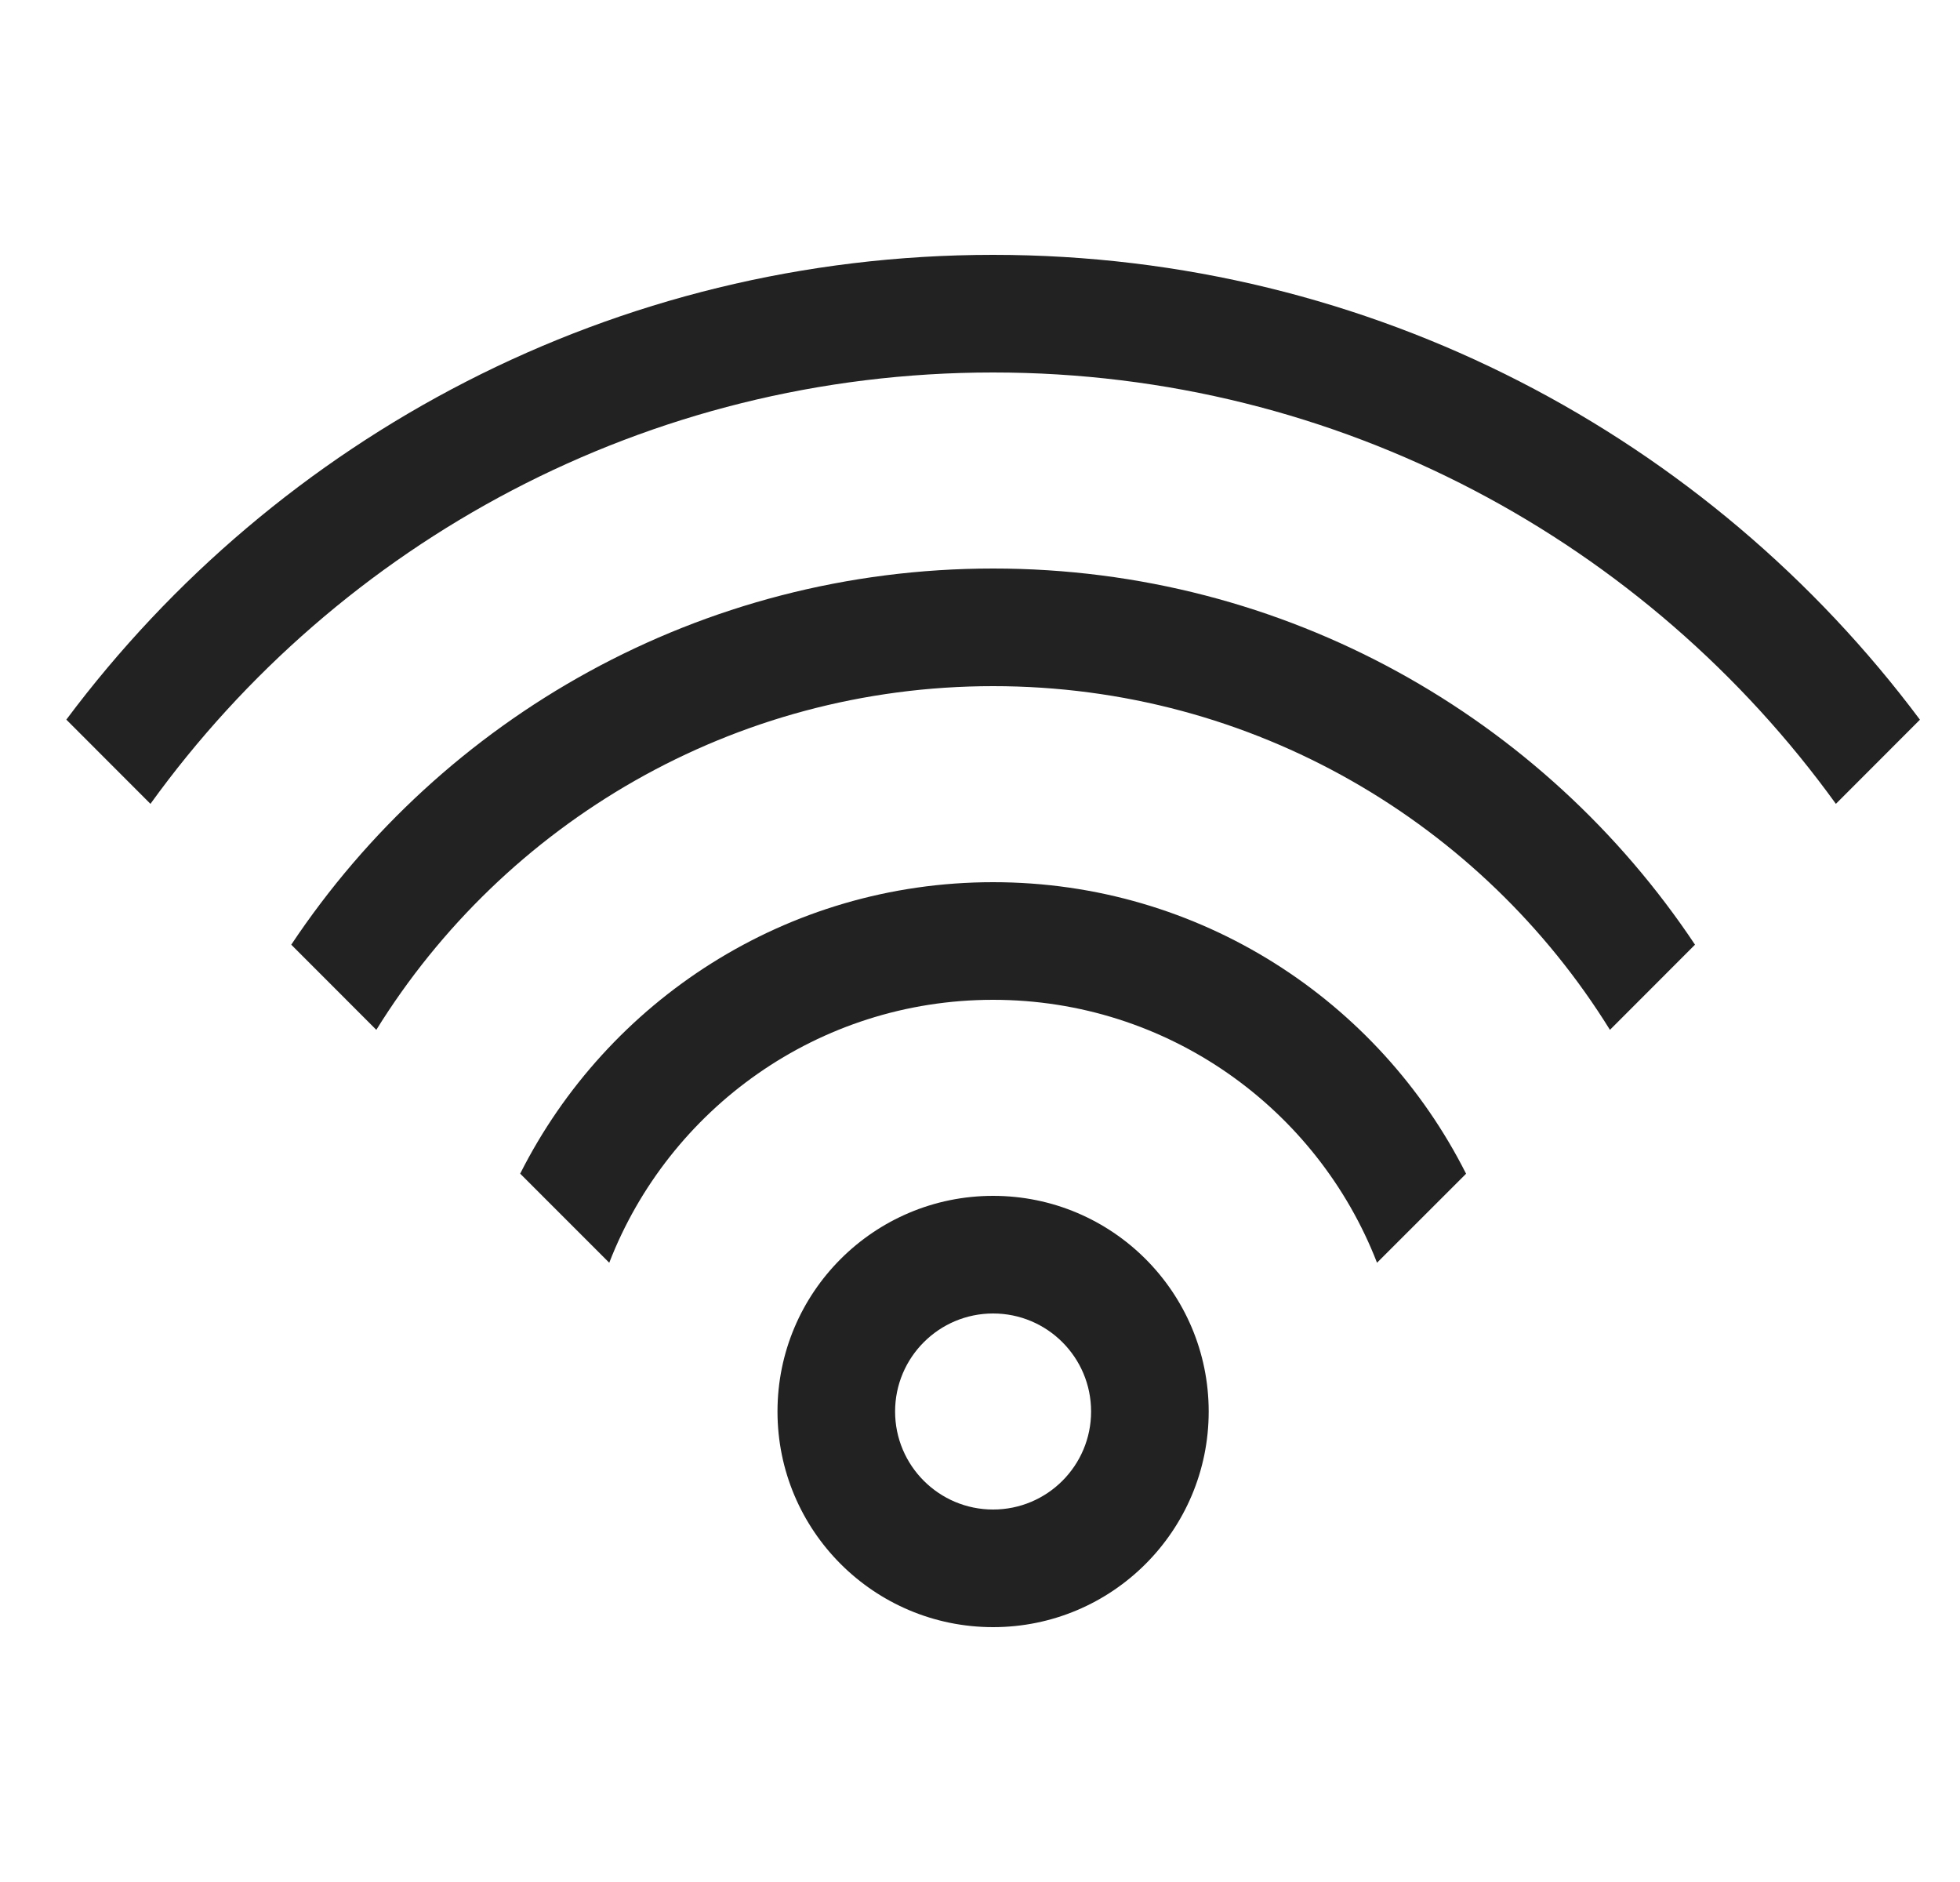 <svg width="25" height="24" viewBox="0 0 25 24" fill="none" xmlns="http://www.w3.org/2000/svg">
<g clip-path="url(#clip0_2_12324)">
<path d="M12.667 15.25C14.186 15.25 15.417 16.481 15.417 18C15.417 19.519 14.186 20.75 12.667 20.75C11.149 20.75 9.917 19.519 9.917 18C9.917 16.481 11.149 15.25 12.667 15.25ZM12.667 16.75C11.977 16.75 11.417 17.31 11.417 18C11.417 18.69 11.977 19.25 12.667 19.25C13.358 19.25 13.917 18.69 13.917 18C13.917 17.31 13.358 16.75 12.667 16.75ZM12.667 11.25C15.305 11.25 17.589 12.763 18.7 14.968L17.564 16.103C16.803 14.141 14.898 12.75 12.667 12.75C10.437 12.75 8.531 14.141 7.771 16.103L6.635 14.967C7.746 12.763 10.03 11.25 12.667 11.25ZM12.668 7.25C16.403 7.25 19.693 9.155 21.62 12.047L20.535 13.133C18.904 10.502 15.99 8.75 12.668 8.75C9.345 8.75 6.431 10.502 4.8 13.133L3.715 12.047C5.642 9.155 8.932 7.25 12.668 7.25ZM12.667 3.25C17.506 3.25 21.8 5.58 24.489 9.178L23.417 10.251C21.01 6.919 17.092 4.75 12.667 4.75C8.243 4.75 4.325 6.918 1.919 10.251L0.846 9.177C3.535 5.579 7.829 3.25 12.667 3.25Z" fill="#222222"/>
</g>
<defs>
<clipPath id="clip0_2_12324">
<rect width="24" height="24" fill="white" transform="translate(0.667)"/>
</clipPath>
</defs>
</svg>
